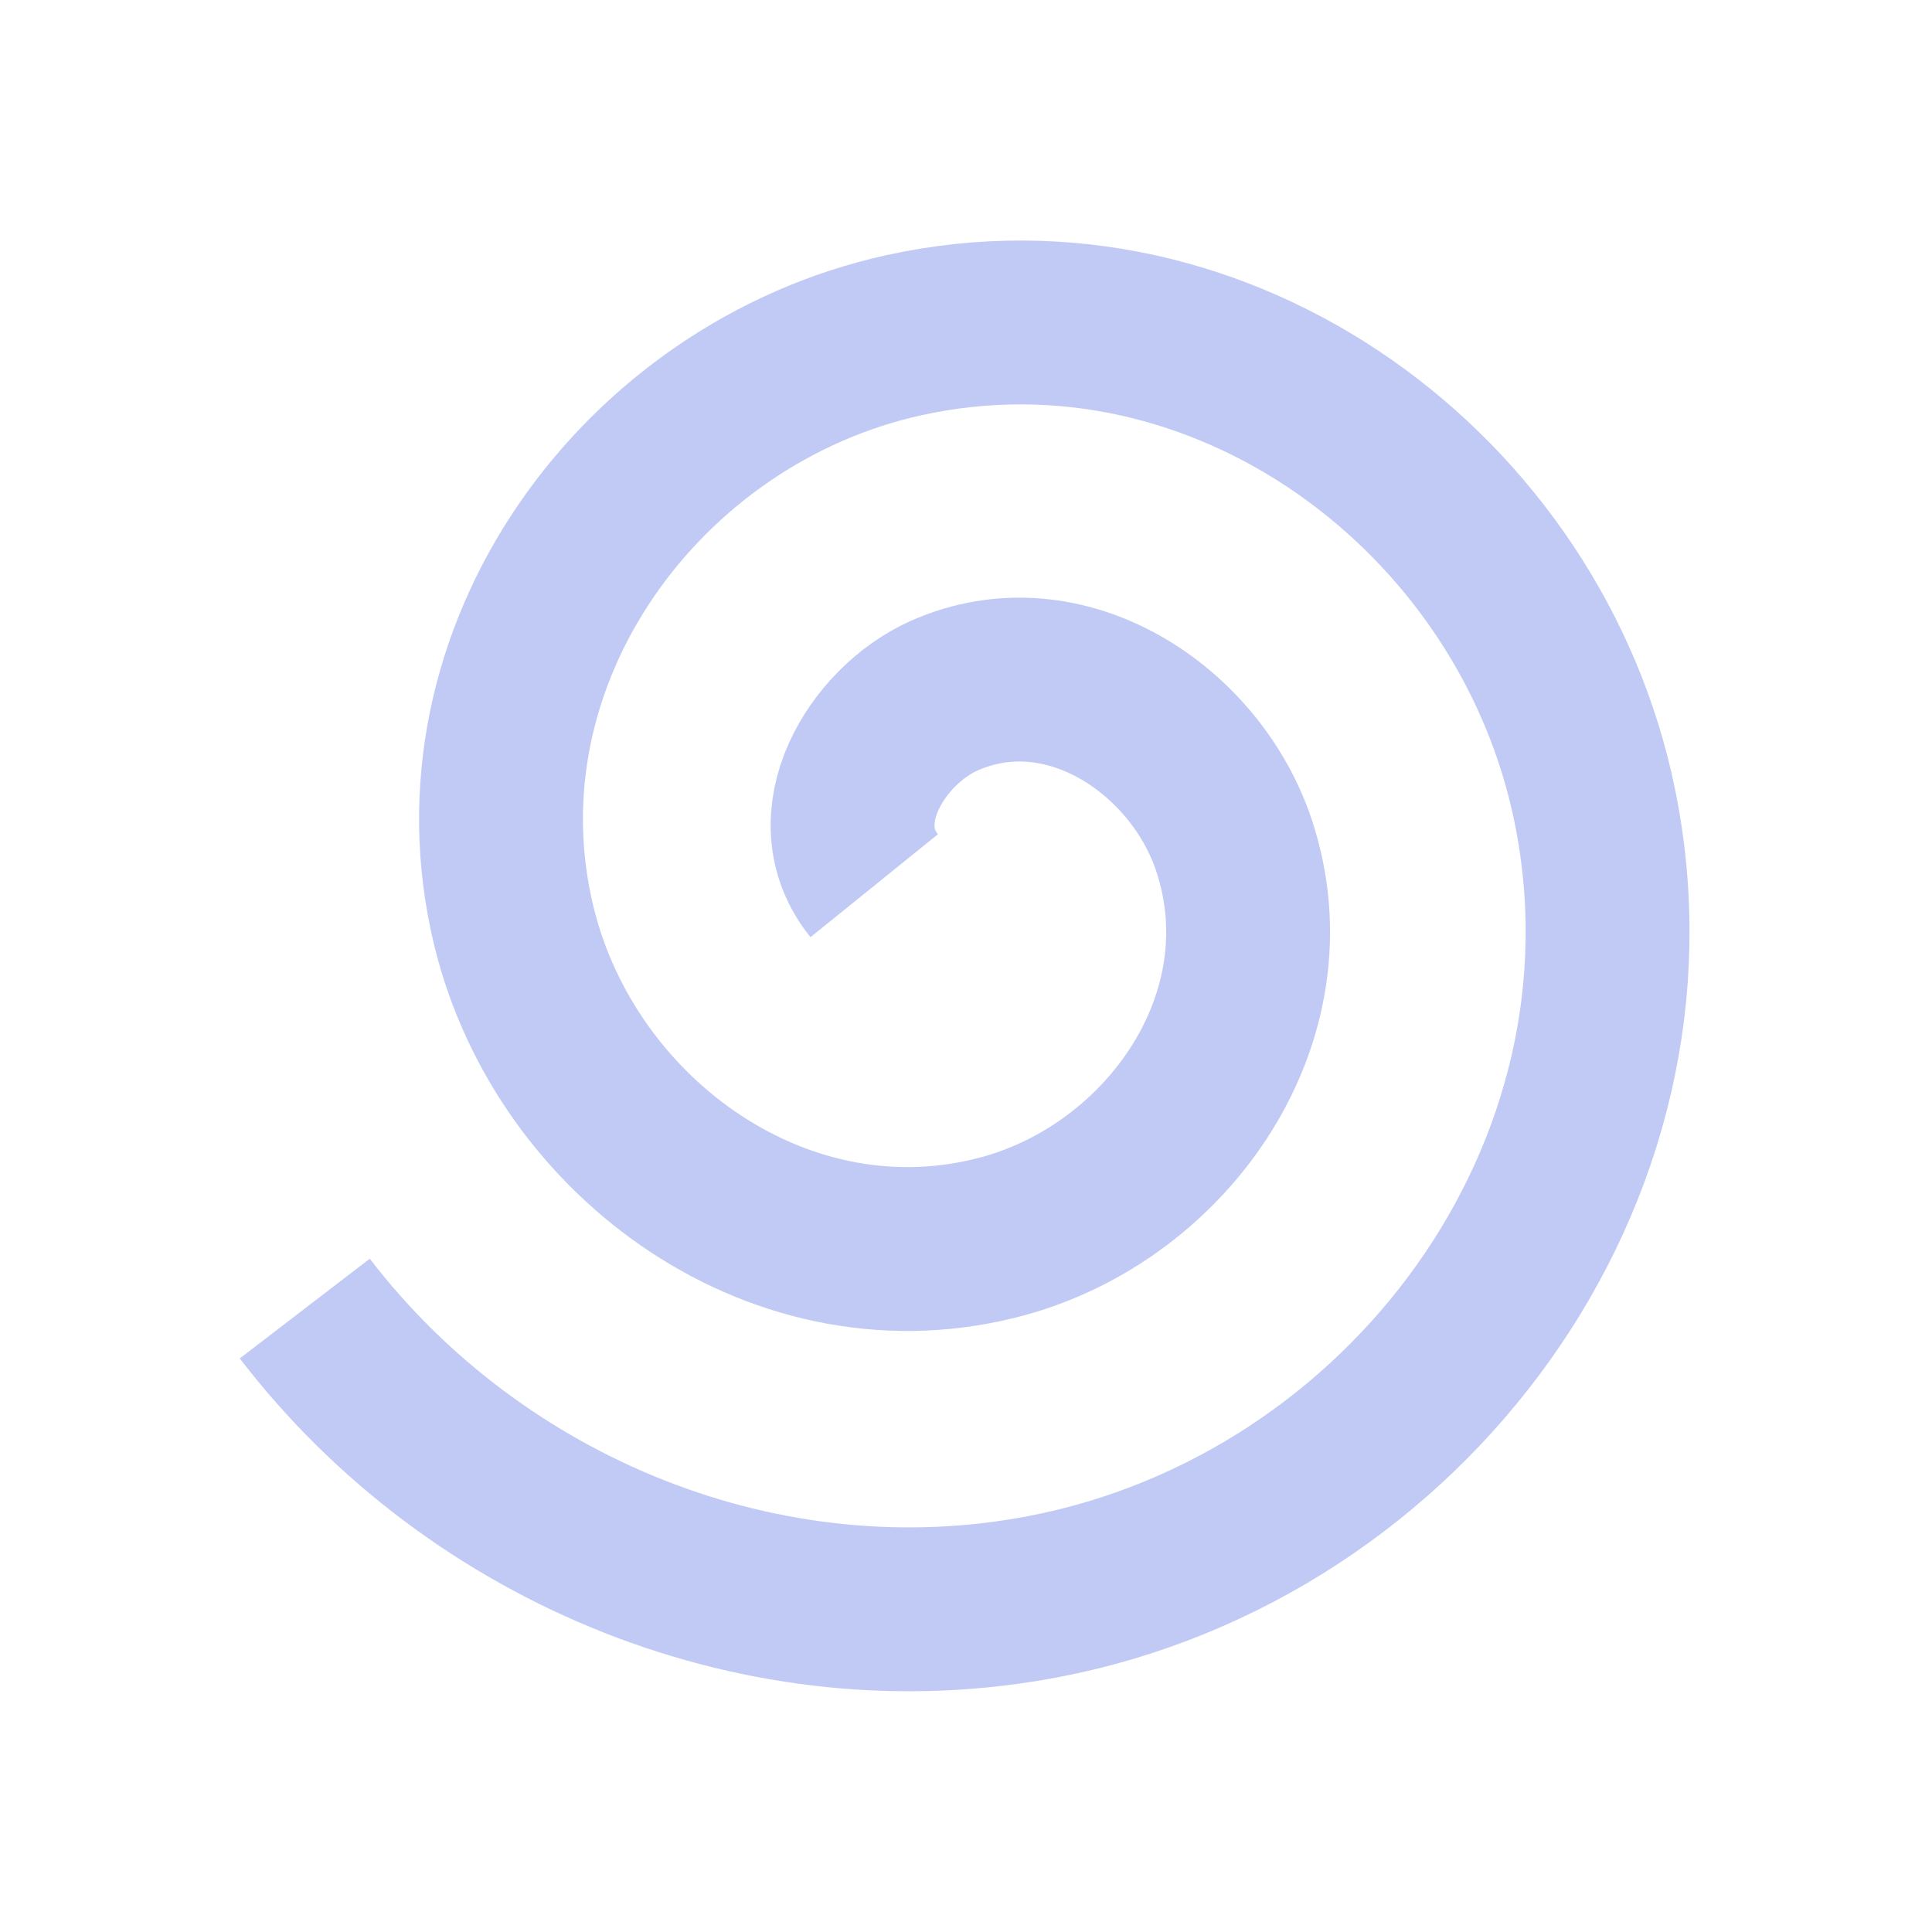 <svg version="1.1" viewBox="0 0 16 16" xmlns="http://www.w3.org/2000/svg">
    <defs>
        <style type="text/css" id="current-color-scheme">.ColorScheme-Text {
        color:#c0caf5;
      }</style>
    </defs>
    <path d="m7.24 7.335c-0.449-0.556 0.021-1.324 0.578-1.573 0.996-0.444 2.083 0.279 2.402 1.241 0.468 1.412-0.538 2.855-1.904 3.232-1.822 0.502-3.632-0.795-4.061-2.568-0.54-2.231 1.053-4.412 3.231-4.891 2.639-0.581 5.192 1.31 5.721 3.895 0.623 3.046-1.567 5.974-4.558 6.55-2.308 0.445-4.703-0.53-6.125-2.384" class="ColorScheme-Text" fill="none" stroke="currentColor" stroke-width="1.357"/>
</svg>
